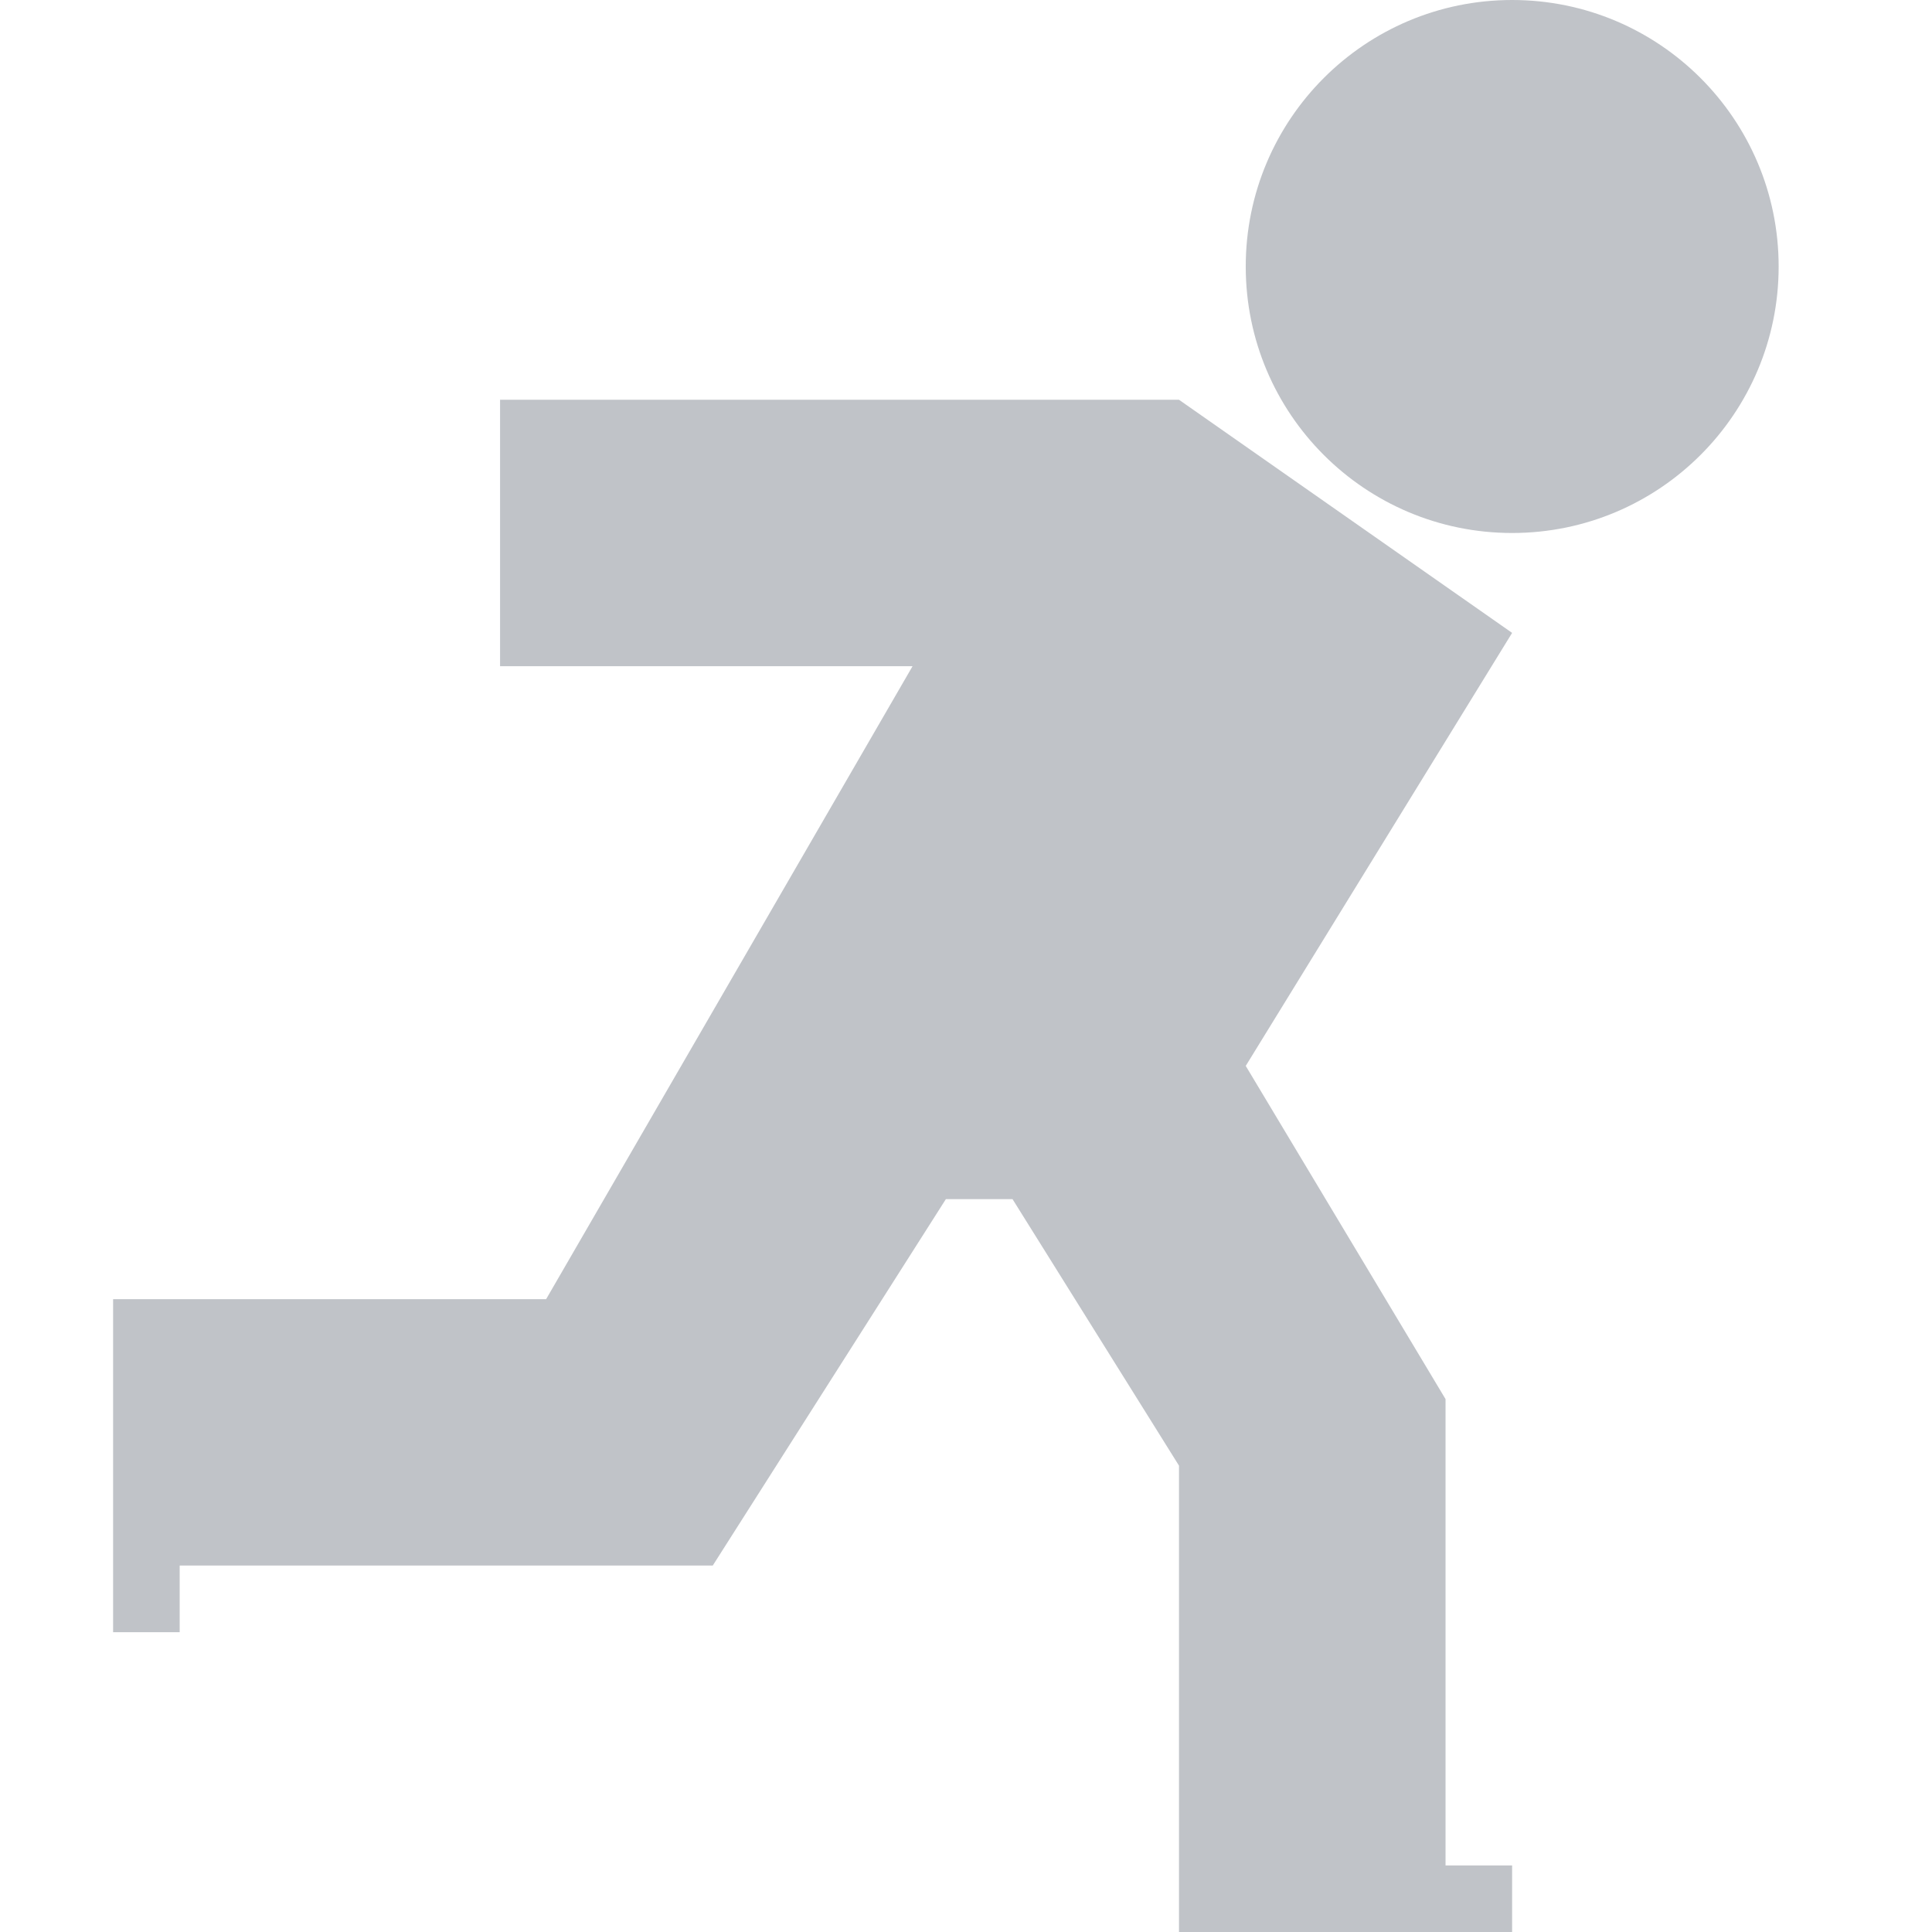 <svg width="24" height="24" viewBox="0 0 24 24" fill="none" xmlns="http://www.w3.org/2000/svg">
<g filter="url(#filter0_n_2698_10804)">
<path d="M18.784 7.862L15.475 13.241L17.957 17.38V23.173H18.784V24H14.646V18.207L12.578 14.896H11.75L8.854 19.448H2.232V20.276H1.405V16.139H6.784L11.336 8.276H6.212V4.966H14.646L18.784 7.862ZM18.784 0C20.612 0 22.095 1.482 22.095 3.311C22.095 5.139 20.612 6.621 18.784 6.621C16.956 6.621 15.475 5.139 15.475 3.311C15.475 1.482 16.956 0 18.784 0Z" fill="#C0C3C8"/>
</g>
<defs>
<filter id="filter0_n_2698_10804" x="1.405" y="0" width="20.689" height="24" filterUnits="userSpaceOnUse" color-interpolation-filters="sRGB">
<feFlood flood-opacity="0" result="BackgroundImageFix"/>
<feBlend mode="normal" in="SourceGraphic" in2="BackgroundImageFix" result="shape"/>
<feTurbulence type="fractalNoise" baseFrequency="12.083 12.083" stitchTiles="stitch" numOctaves="3" result="noise" seed="9084" />
<feComponentTransfer in="noise" result="coloredNoise1">
<feFuncR type="linear" slope="2" intercept="-0.5" />
<feFuncG type="linear" slope="2" intercept="-0.5" />
<feFuncB type="linear" slope="2" intercept="-0.5" />
<feFuncA type="discrete" tableValues="1 1 1 1 1 1 1 1 1 1 1 1 1 1 1 1 1 1 1 1 1 1 1 1 1 1 1 1 1 1 1 1 1 1 1 1 1 1 1 1 1 1 1 1 1 1 1 1 1 1 1 0 0 0 0 0 0 0 0 0 0 0 0 0 0 0 0 0 0 0 0 0 0 0 0 0 0 0 0 0 0 0 0 0 0 0 0 0 0 0 0 0 0 0 0 0 0 0 0 0 "/>
</feComponentTransfer>
<feComposite operator="in" in2="shape" in="coloredNoise1" result="noise1Clipped" />
<feComponentTransfer in="noise1Clipped" result="color1">
<feFuncA type="table" tableValues="0 0.15" />
</feComponentTransfer>
<feMerge result="effect1_noise_2698_10804">
<feMergeNode in="shape" />
<feMergeNode in="color1" />
</feMerge>
</filter>
</defs>
</svg>
